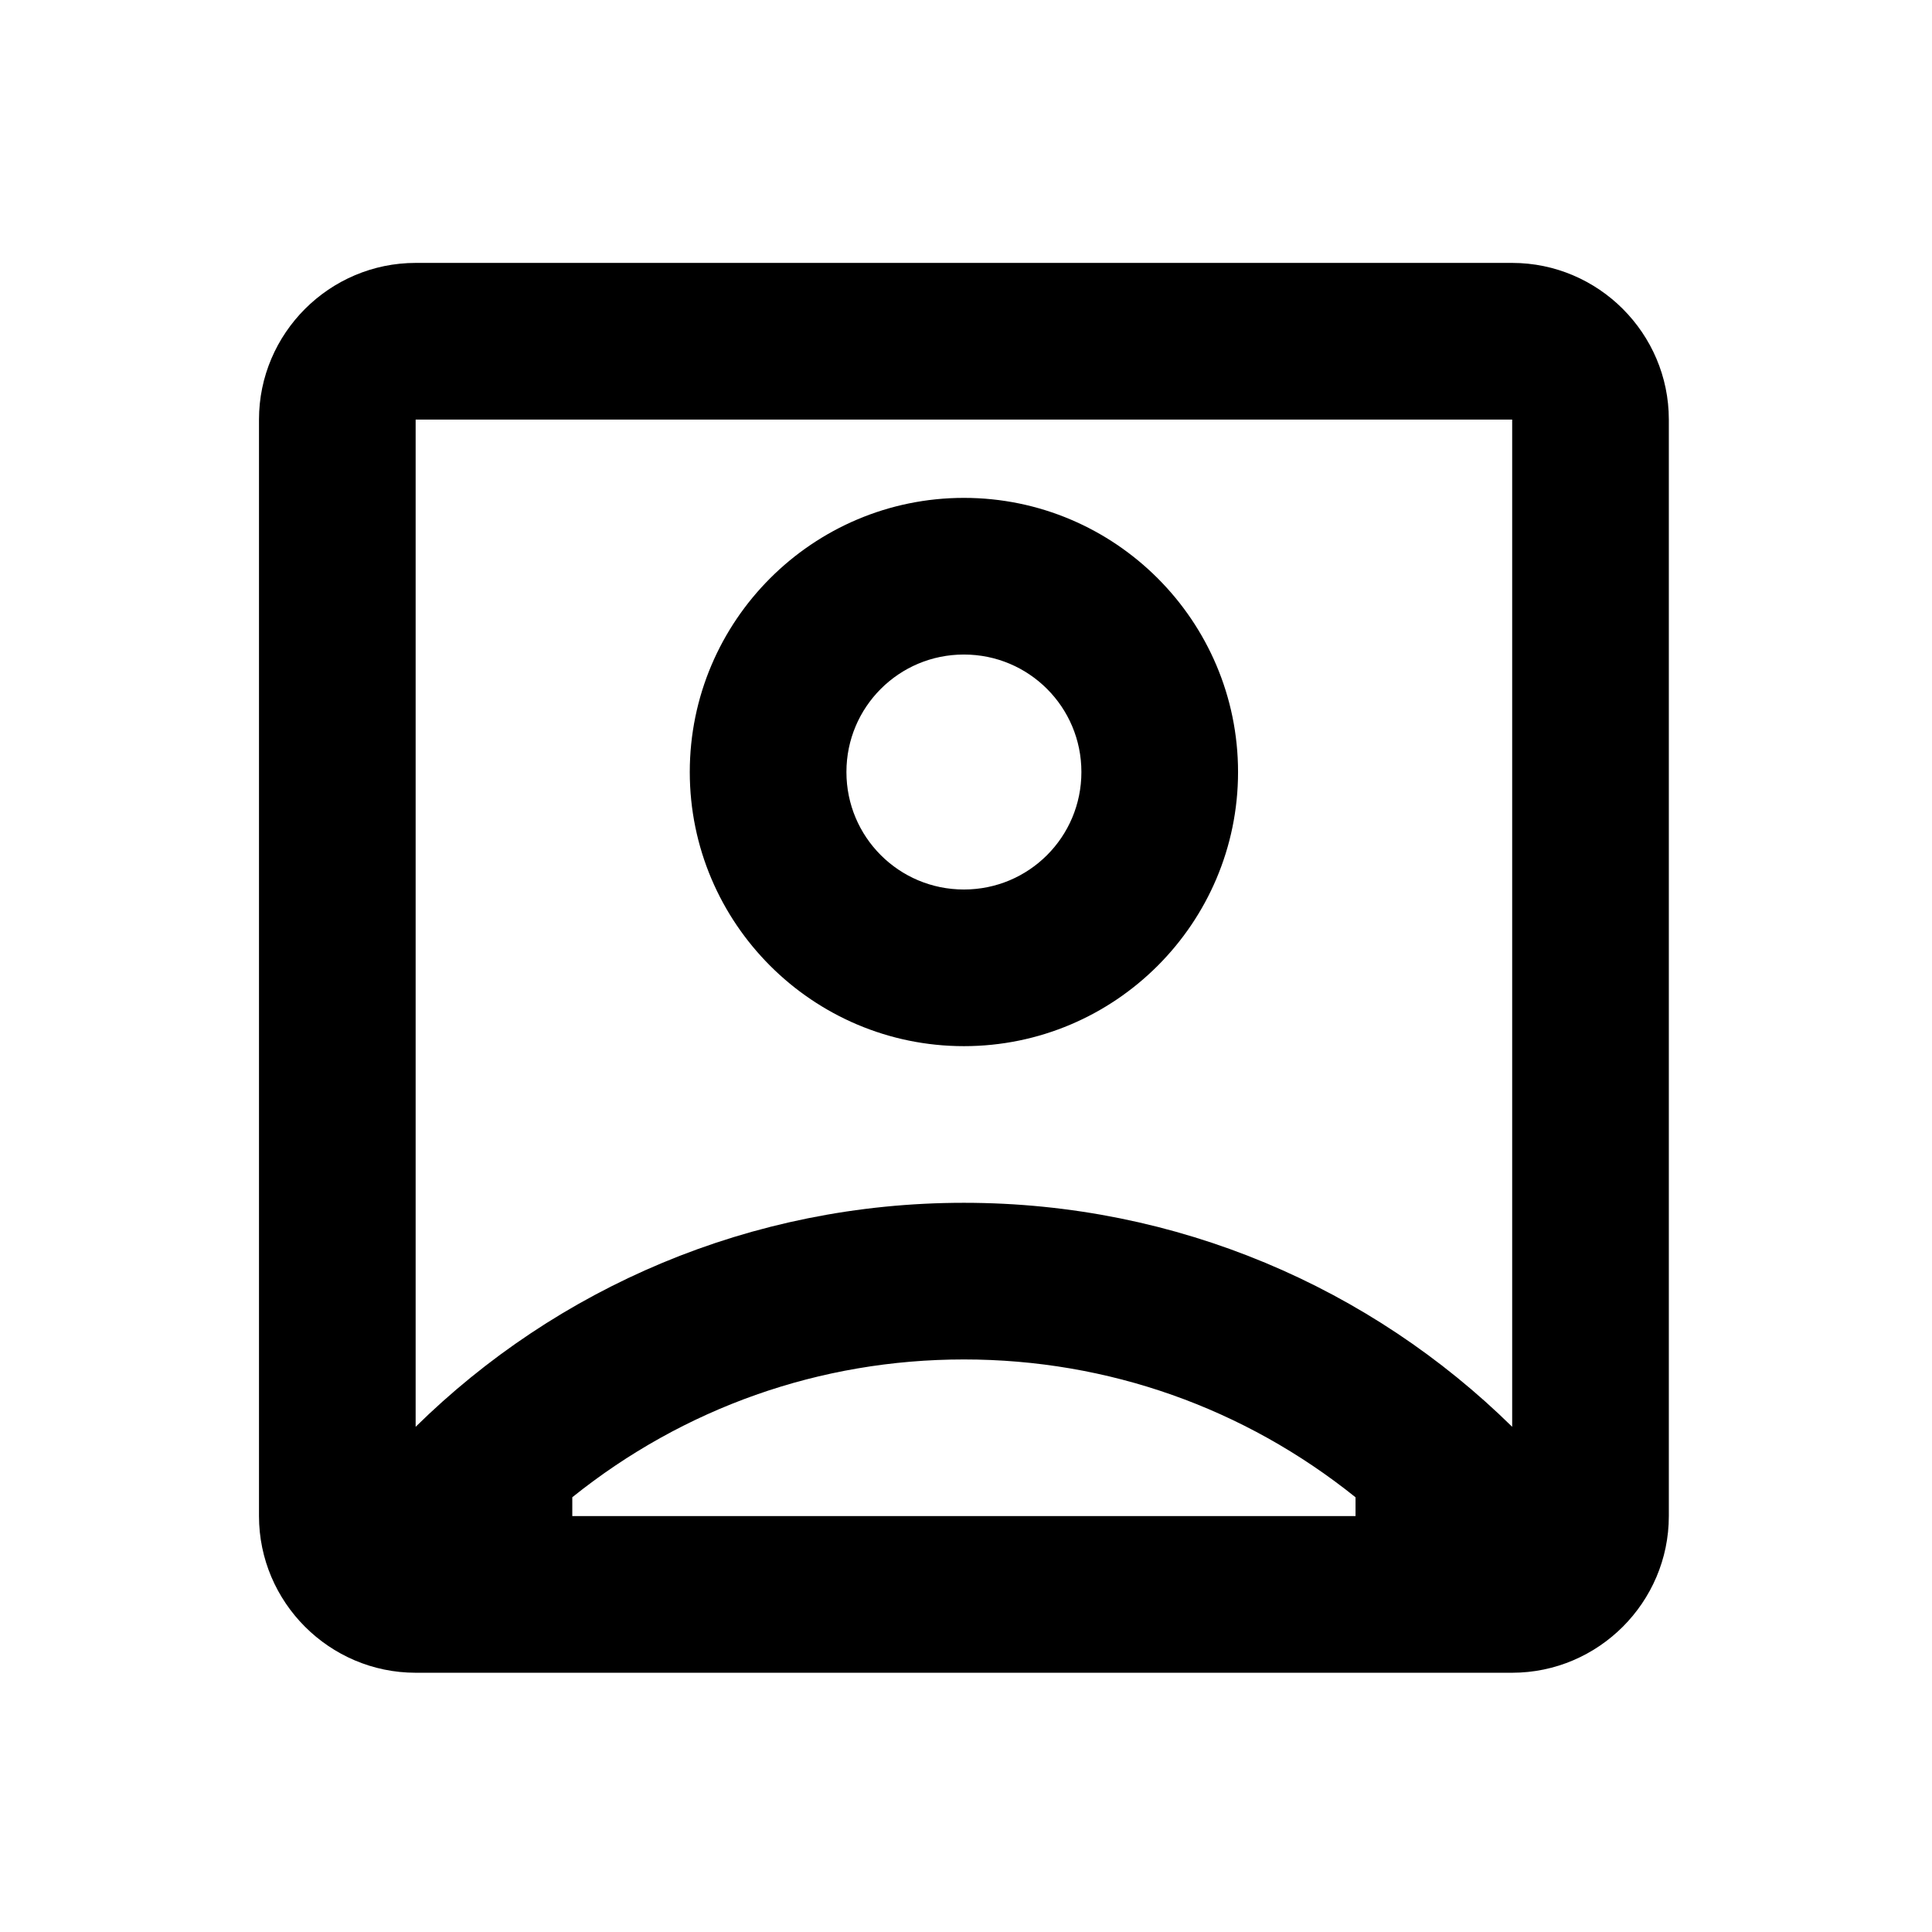<svg width="37" height="37" viewBox="0 0 37 37" fill="none" xmlns="http://www.w3.org/2000/svg">
<path d="M7.96 5.535H28.96C30.334 5.535 31.46 6.661 31.46 8.035V29.035C31.46 30.409 30.334 31.535 28.96 31.535H7.96C6.586 31.535 5.46 30.409 5.46 29.035V8.035C5.46 6.661 6.586 5.535 7.96 5.535ZM7.46 28.517L8.311 27.681C10.921 25.115 14.501 23.535 18.46 23.535C22.419 23.535 25.999 25.115 28.609 27.681L29.46 28.517V7.535H7.46V28.517ZM18.46 10.035C21.079 10.035 23.21 12.166 23.21 14.785C23.21 17.404 21.079 19.535 18.46 19.535C15.841 19.535 13.71 17.404 13.71 14.785C13.71 12.166 15.841 10.035 18.46 10.035ZM18.46 12.035C16.939 12.035 15.71 13.264 15.71 14.785C15.71 16.306 16.939 17.535 18.46 17.535C19.981 17.535 21.21 16.306 21.21 14.785C21.21 13.264 19.981 12.035 18.46 12.035ZM26.46 28.435L26.273 28.285C24.055 26.504 21.335 25.535 18.46 25.535C15.585 25.535 12.865 26.504 10.646 28.285L10.46 28.435V29.535H26.46V28.435Z" fill="black" stroke="black"/>
</svg>
